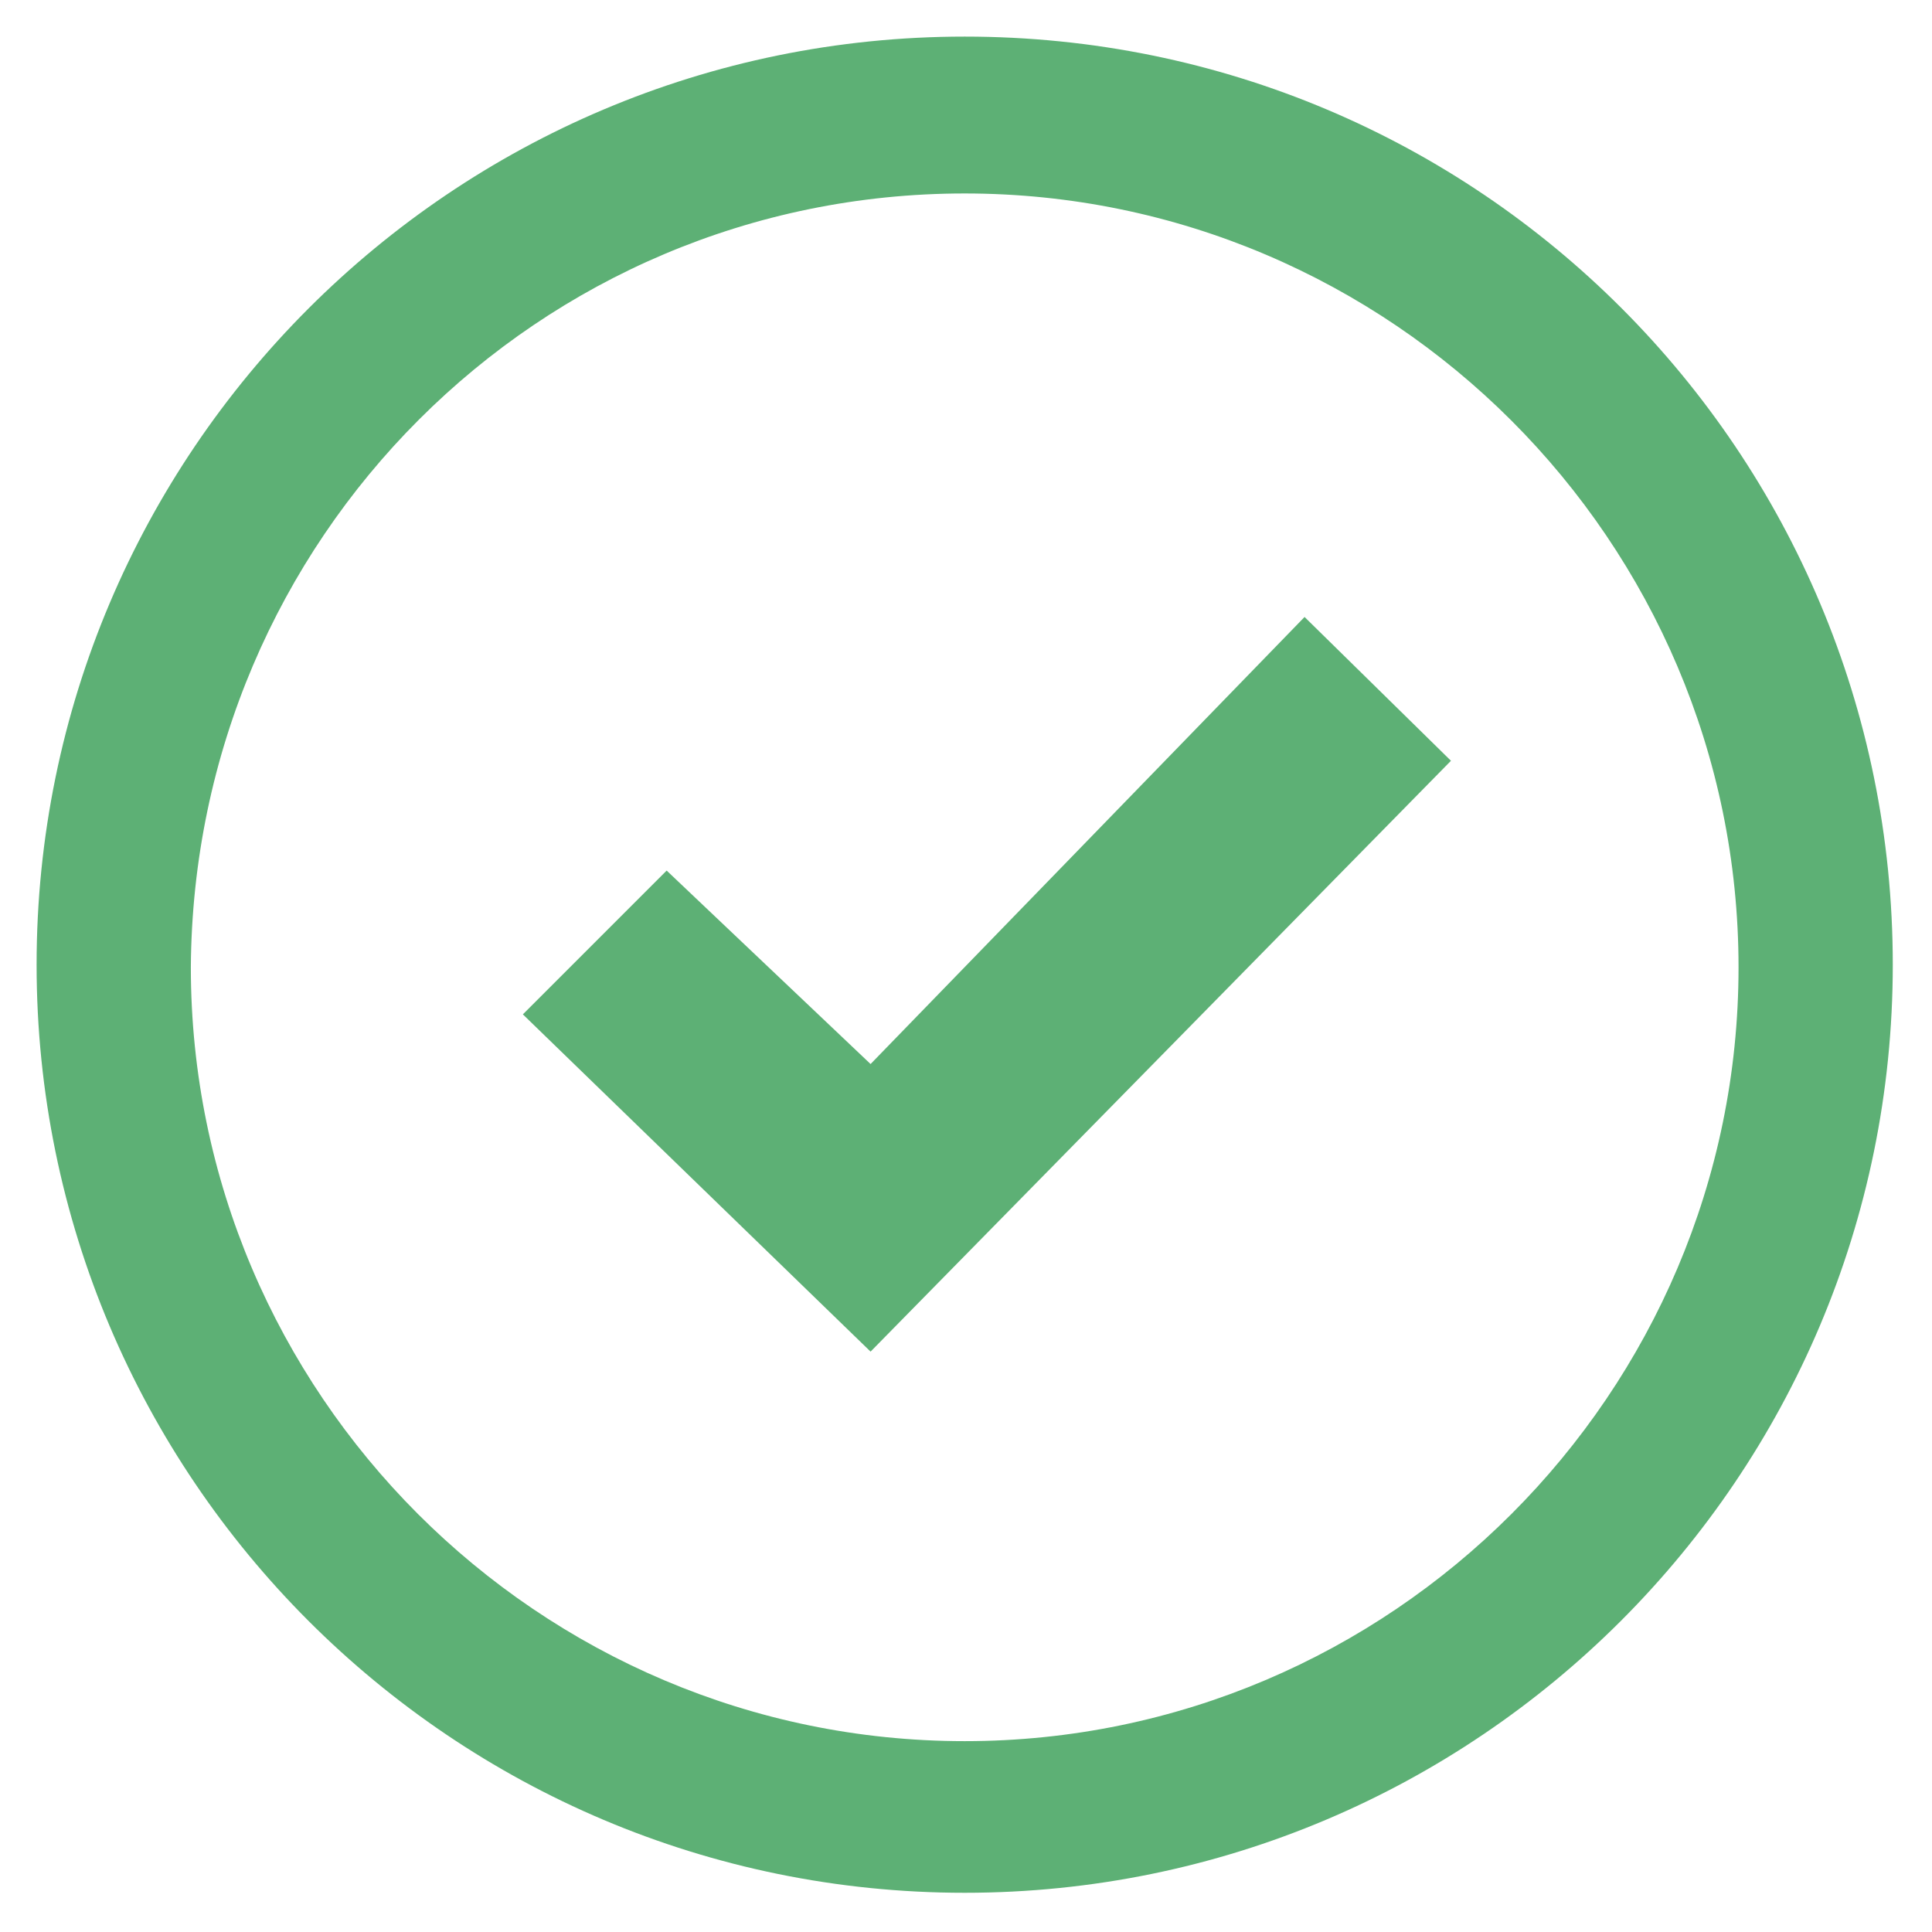 <?xml version="1.0" encoding="utf-8"?>
<!-- Generator: Adobe Illustrator 24.2.1, SVG Export Plug-In . SVG Version: 6.00 Build 0)  -->
<svg version="1.1" id="Capa_1" xmlns="http://www.w3.org/2000/svg" xmlns:xlink="http://www.w3.org/1999/xlink" x="0px" y="0px"
	 viewBox="0 0 73.9 73.9" style="enable-background:new 0 0 73.9 73.9;" xml:space="preserve">
<style type="text/css">
	.st0{fill:#5DB075;}
</style>
<path class="st0" d="M36.9,7.4c16.3,0,29.6,13.3,29.6,29.6c0,16.3-13.3,29.6-29.6,29.6c-16.3,0-29.6-13.3-29.6-29.6
	C7.4,20.6,20.6,7.4,36.9,7.4z M36.9,1.4C17.3,1.4,1.4,17.3,1.4,36.9s15.9,35.5,35.5,35.5s35.5-15.9,35.5-35.5S56.6,1.4,36.9,1.4z
	 M49.9,23.6L33.3,40.7l-7.8-7.4l-5.5,5.5l13.3,12.9l22.2-22.6L49.9,23.6z"/>
</svg>
